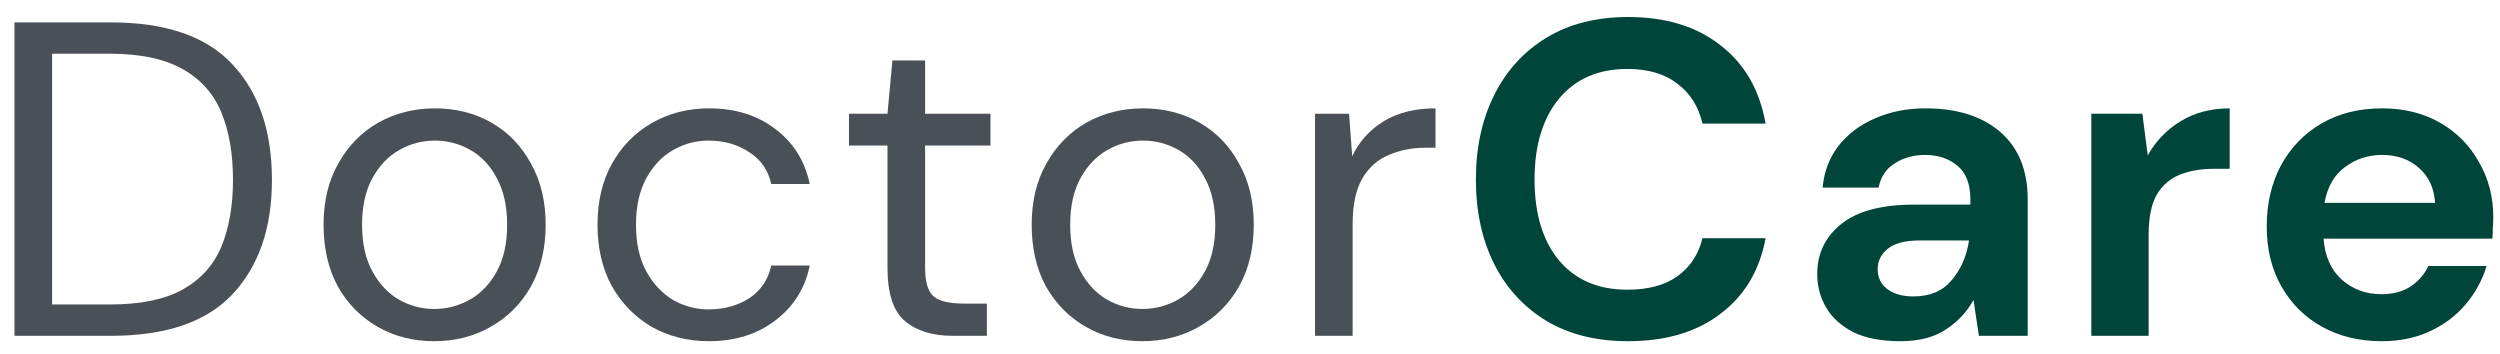 <svg width="134" height="19" viewBox="0 0 134 19" fill="none" xmlns="http://www.w3.org/2000/svg">
<path d="M0.776 18V1.2H5.936C8.896 1.2 11.072 1.952 12.464 3.456C13.872 4.96 14.576 7.024 14.576 9.648C14.576 12.224 13.872 14.264 12.464 15.768C11.072 17.256 8.896 18 5.936 18H0.776ZM2.792 16.32H5.888C7.52 16.32 8.816 16.056 9.776 15.528C10.752 14.984 11.448 14.216 11.864 13.224C12.28 12.216 12.488 11.024 12.488 9.648C12.488 8.24 12.28 7.032 11.864 6.024C11.448 5.016 10.752 4.24 9.776 3.696C8.816 3.152 7.52 2.88 5.888 2.88H2.792V16.32Z" fill="#495057"/>
<path d="M23.271 18.288C22.151 18.288 21.143 18.032 20.247 17.52C19.351 17.008 18.639 16.288 18.111 15.36C17.599 14.416 17.343 13.312 17.343 12.048C17.343 10.784 17.607 9.688 18.135 8.76C18.663 7.816 19.375 7.088 20.271 6.576C21.183 6.064 22.199 5.808 23.319 5.808C24.439 5.808 25.447 6.064 26.343 6.576C27.239 7.088 27.943 7.816 28.455 8.76C28.983 9.688 29.247 10.784 29.247 12.048C29.247 13.312 28.983 14.416 28.455 15.36C27.927 16.288 27.207 17.008 26.295 17.52C25.399 18.032 24.391 18.288 23.271 18.288ZM23.271 16.56C23.959 16.56 24.599 16.392 25.191 16.056C25.783 15.72 26.263 15.216 26.631 14.544C26.999 13.872 27.183 13.04 27.183 12.048C27.183 11.056 26.999 10.224 26.631 9.552C26.279 8.88 25.807 8.376 25.215 8.04C24.623 7.704 23.991 7.536 23.319 7.536C22.631 7.536 21.991 7.704 21.399 8.04C20.807 8.376 20.327 8.88 19.959 9.552C19.591 10.224 19.407 11.056 19.407 12.048C19.407 13.04 19.591 13.872 19.959 14.544C20.327 15.216 20.799 15.72 21.375 16.056C21.967 16.392 22.599 16.56 23.271 16.56Z" fill="#495057"/>
<path d="M38.002 18.288C36.866 18.288 35.842 18.032 34.93 17.52C34.034 16.992 33.322 16.264 32.794 15.336C32.282 14.392 32.026 13.296 32.026 12.048C32.026 10.8 32.282 9.712 32.794 8.784C33.322 7.84 34.034 7.112 34.93 6.6C35.842 6.072 36.866 5.808 38.002 5.808C39.41 5.808 40.594 6.176 41.554 6.912C42.53 7.648 43.146 8.632 43.402 9.864H41.338C41.178 9.128 40.786 8.56 40.162 8.16C39.538 7.744 38.81 7.536 37.978 7.536C37.306 7.536 36.674 7.704 36.082 8.04C35.49 8.376 35.01 8.88 34.642 9.552C34.274 10.224 34.09 11.056 34.09 12.048C34.09 13.04 34.274 13.872 34.642 14.544C35.01 15.216 35.49 15.728 36.082 16.08C36.674 16.416 37.306 16.584 37.978 16.584C38.81 16.584 39.538 16.384 40.162 15.984C40.786 15.568 41.178 14.984 41.338 14.232H43.402C43.162 15.432 42.554 16.408 41.578 17.16C40.602 17.912 39.41 18.288 38.002 18.288Z" fill="#495057"/>
<path d="M51.073 18C49.985 18 49.129 17.736 48.505 17.208C47.881 16.68 47.569 15.728 47.569 14.352V7.8H45.505V6.096H47.569L47.833 3.24H49.585V6.096H53.089V7.8H49.585V14.352C49.585 15.104 49.737 15.616 50.041 15.888C50.345 16.144 50.881 16.272 51.649 16.272H52.897V18H51.073Z" fill="#495057"/>
<path d="M61.226 18.288C60.106 18.288 59.098 18.032 58.202 17.52C57.306 17.008 56.594 16.288 56.066 15.36C55.554 14.416 55.298 13.312 55.298 12.048C55.298 10.784 55.562 9.688 56.09 8.76C56.618 7.816 57.33 7.088 58.226 6.576C59.138 6.064 60.154 5.808 61.274 5.808C62.394 5.808 63.402 6.064 64.298 6.576C65.194 7.088 65.898 7.816 66.41 8.76C66.938 9.688 67.202 10.784 67.202 12.048C67.202 13.312 66.938 14.416 66.41 15.36C65.882 16.288 65.162 17.008 64.25 17.52C63.354 18.032 62.346 18.288 61.226 18.288ZM61.226 16.56C61.914 16.56 62.554 16.392 63.146 16.056C63.738 15.72 64.218 15.216 64.586 14.544C64.954 13.872 65.138 13.04 65.138 12.048C65.138 11.056 64.954 10.224 64.586 9.552C64.234 8.88 63.762 8.376 63.17 8.04C62.578 7.704 61.946 7.536 61.274 7.536C60.586 7.536 59.946 7.704 59.354 8.04C58.762 8.376 58.282 8.88 57.914 9.552C57.546 10.224 57.362 11.056 57.362 12.048C57.362 13.04 57.546 13.872 57.914 14.544C58.282 15.216 58.754 15.72 59.33 16.056C59.922 16.392 60.554 16.56 61.226 16.56Z" fill="#495057"/>
<path d="M70.486 18V6.096H72.31L72.478 8.376C72.846 7.592 73.406 6.968 74.158 6.504C74.91 6.04 75.838 5.808 76.942 5.808V7.92H76.39C75.686 7.92 75.038 8.048 74.446 8.304C73.854 8.544 73.382 8.96 73.03 9.552C72.678 10.144 72.502 10.96 72.502 12V18H70.486Z" fill="#495057"/>
<path d="M87.268 18.288C85.572 18.288 84.116 17.928 82.9 17.208C81.684 16.472 80.748 15.456 80.092 14.16C79.436 12.848 79.108 11.336 79.108 9.624C79.108 7.912 79.436 6.4 80.092 5.088C80.748 3.776 81.684 2.752 82.9 2.016C84.116 1.28 85.572 0.912 87.268 0.912C89.284 0.912 90.932 1.416 92.212 2.424C93.508 3.416 94.316 4.816 94.636 6.624H91.252C91.044 5.712 90.596 5 89.908 4.488C89.236 3.96 88.34 3.696 87.22 3.696C85.668 3.696 84.452 4.224 83.572 5.28C82.692 6.336 82.252 7.784 82.252 9.624C82.252 11.464 82.692 12.912 83.572 13.968C84.452 15.008 85.668 15.528 87.22 15.528C88.34 15.528 89.236 15.288 89.908 14.808C90.596 14.312 91.044 13.632 91.252 12.768H94.636C94.316 14.496 93.508 15.848 92.212 16.824C90.932 17.8 89.284 18.288 87.268 18.288Z" fill="#00453A"/>
<path d="M101.868 18.288C100.844 18.288 100.004 18.128 99.348 17.808C98.692 17.472 98.204 17.032 97.884 16.488C97.564 15.944 97.404 15.344 97.404 14.688C97.404 13.584 97.836 12.688 98.7 12C99.564 11.312 100.86 10.968 102.588 10.968H105.612V10.68C105.612 9.864 105.38 9.264 104.916 8.88C104.452 8.496 103.876 8.304 103.188 8.304C102.564 8.304 102.02 8.456 101.556 8.76C101.092 9.048 100.804 9.48 100.692 10.056H97.692C97.772 9.192 98.06 8.44 98.556 7.8C99.068 7.16 99.724 6.672 100.524 6.336C101.324 5.984 102.22 5.808 103.212 5.808C104.908 5.808 106.244 6.232 107.22 7.08C108.196 7.928 108.684 9.128 108.684 10.68V18H106.068L105.78 16.08C105.428 16.72 104.932 17.248 104.292 17.664C103.668 18.08 102.86 18.288 101.868 18.288ZM102.564 15.888C103.444 15.888 104.124 15.6 104.604 15.024C105.1 14.448 105.412 13.736 105.54 12.888H102.924C102.108 12.888 101.524 13.04 101.172 13.344C100.82 13.632 100.644 13.992 100.644 14.424C100.644 14.888 100.82 15.248 101.172 15.504C101.524 15.76 101.988 15.888 102.564 15.888Z" fill="#00453A"/>
<path d="M112.095 18V6.096H114.831L115.119 8.328C115.551 7.56 116.135 6.952 116.871 6.504C117.623 6.04 118.503 5.808 119.511 5.808V9.048H118.647C117.975 9.048 117.375 9.152 116.847 9.36C116.319 9.568 115.903 9.928 115.599 10.44C115.311 10.952 115.167 11.664 115.167 12.576V18H112.095Z" fill="#00453A"/>
<path d="M127.664 18.288C126.464 18.288 125.4 18.032 124.472 17.52C123.544 17.008 122.816 16.288 122.288 15.36C121.76 14.432 121.496 13.36 121.496 12.144C121.496 10.912 121.752 9.816 122.264 8.856C122.792 7.896 123.512 7.152 124.424 6.624C125.352 6.08 126.44 5.808 127.688 5.808C128.856 5.808 129.888 6.064 130.784 6.576C131.68 7.088 132.376 7.792 132.872 8.688C133.384 9.568 133.64 10.552 133.64 11.64C133.64 11.816 133.632 12 133.616 12.192C133.616 12.384 133.608 12.584 133.592 12.792H124.544C124.608 13.72 124.928 14.448 125.504 14.976C126.096 15.504 126.808 15.768 127.64 15.768C128.264 15.768 128.784 15.632 129.2 15.36C129.632 15.072 129.952 14.704 130.16 14.256H133.28C133.056 15.008 132.68 15.696 132.152 16.32C131.64 16.928 131 17.408 130.232 17.76C129.48 18.112 128.624 18.288 127.664 18.288ZM127.688 8.304C126.936 8.304 126.272 8.52 125.696 8.952C125.12 9.368 124.752 10.008 124.592 10.872H130.52C130.472 10.088 130.184 9.464 129.656 9C129.128 8.536 128.472 8.304 127.688 8.304Z" fill="#00453A"/>
</svg>
